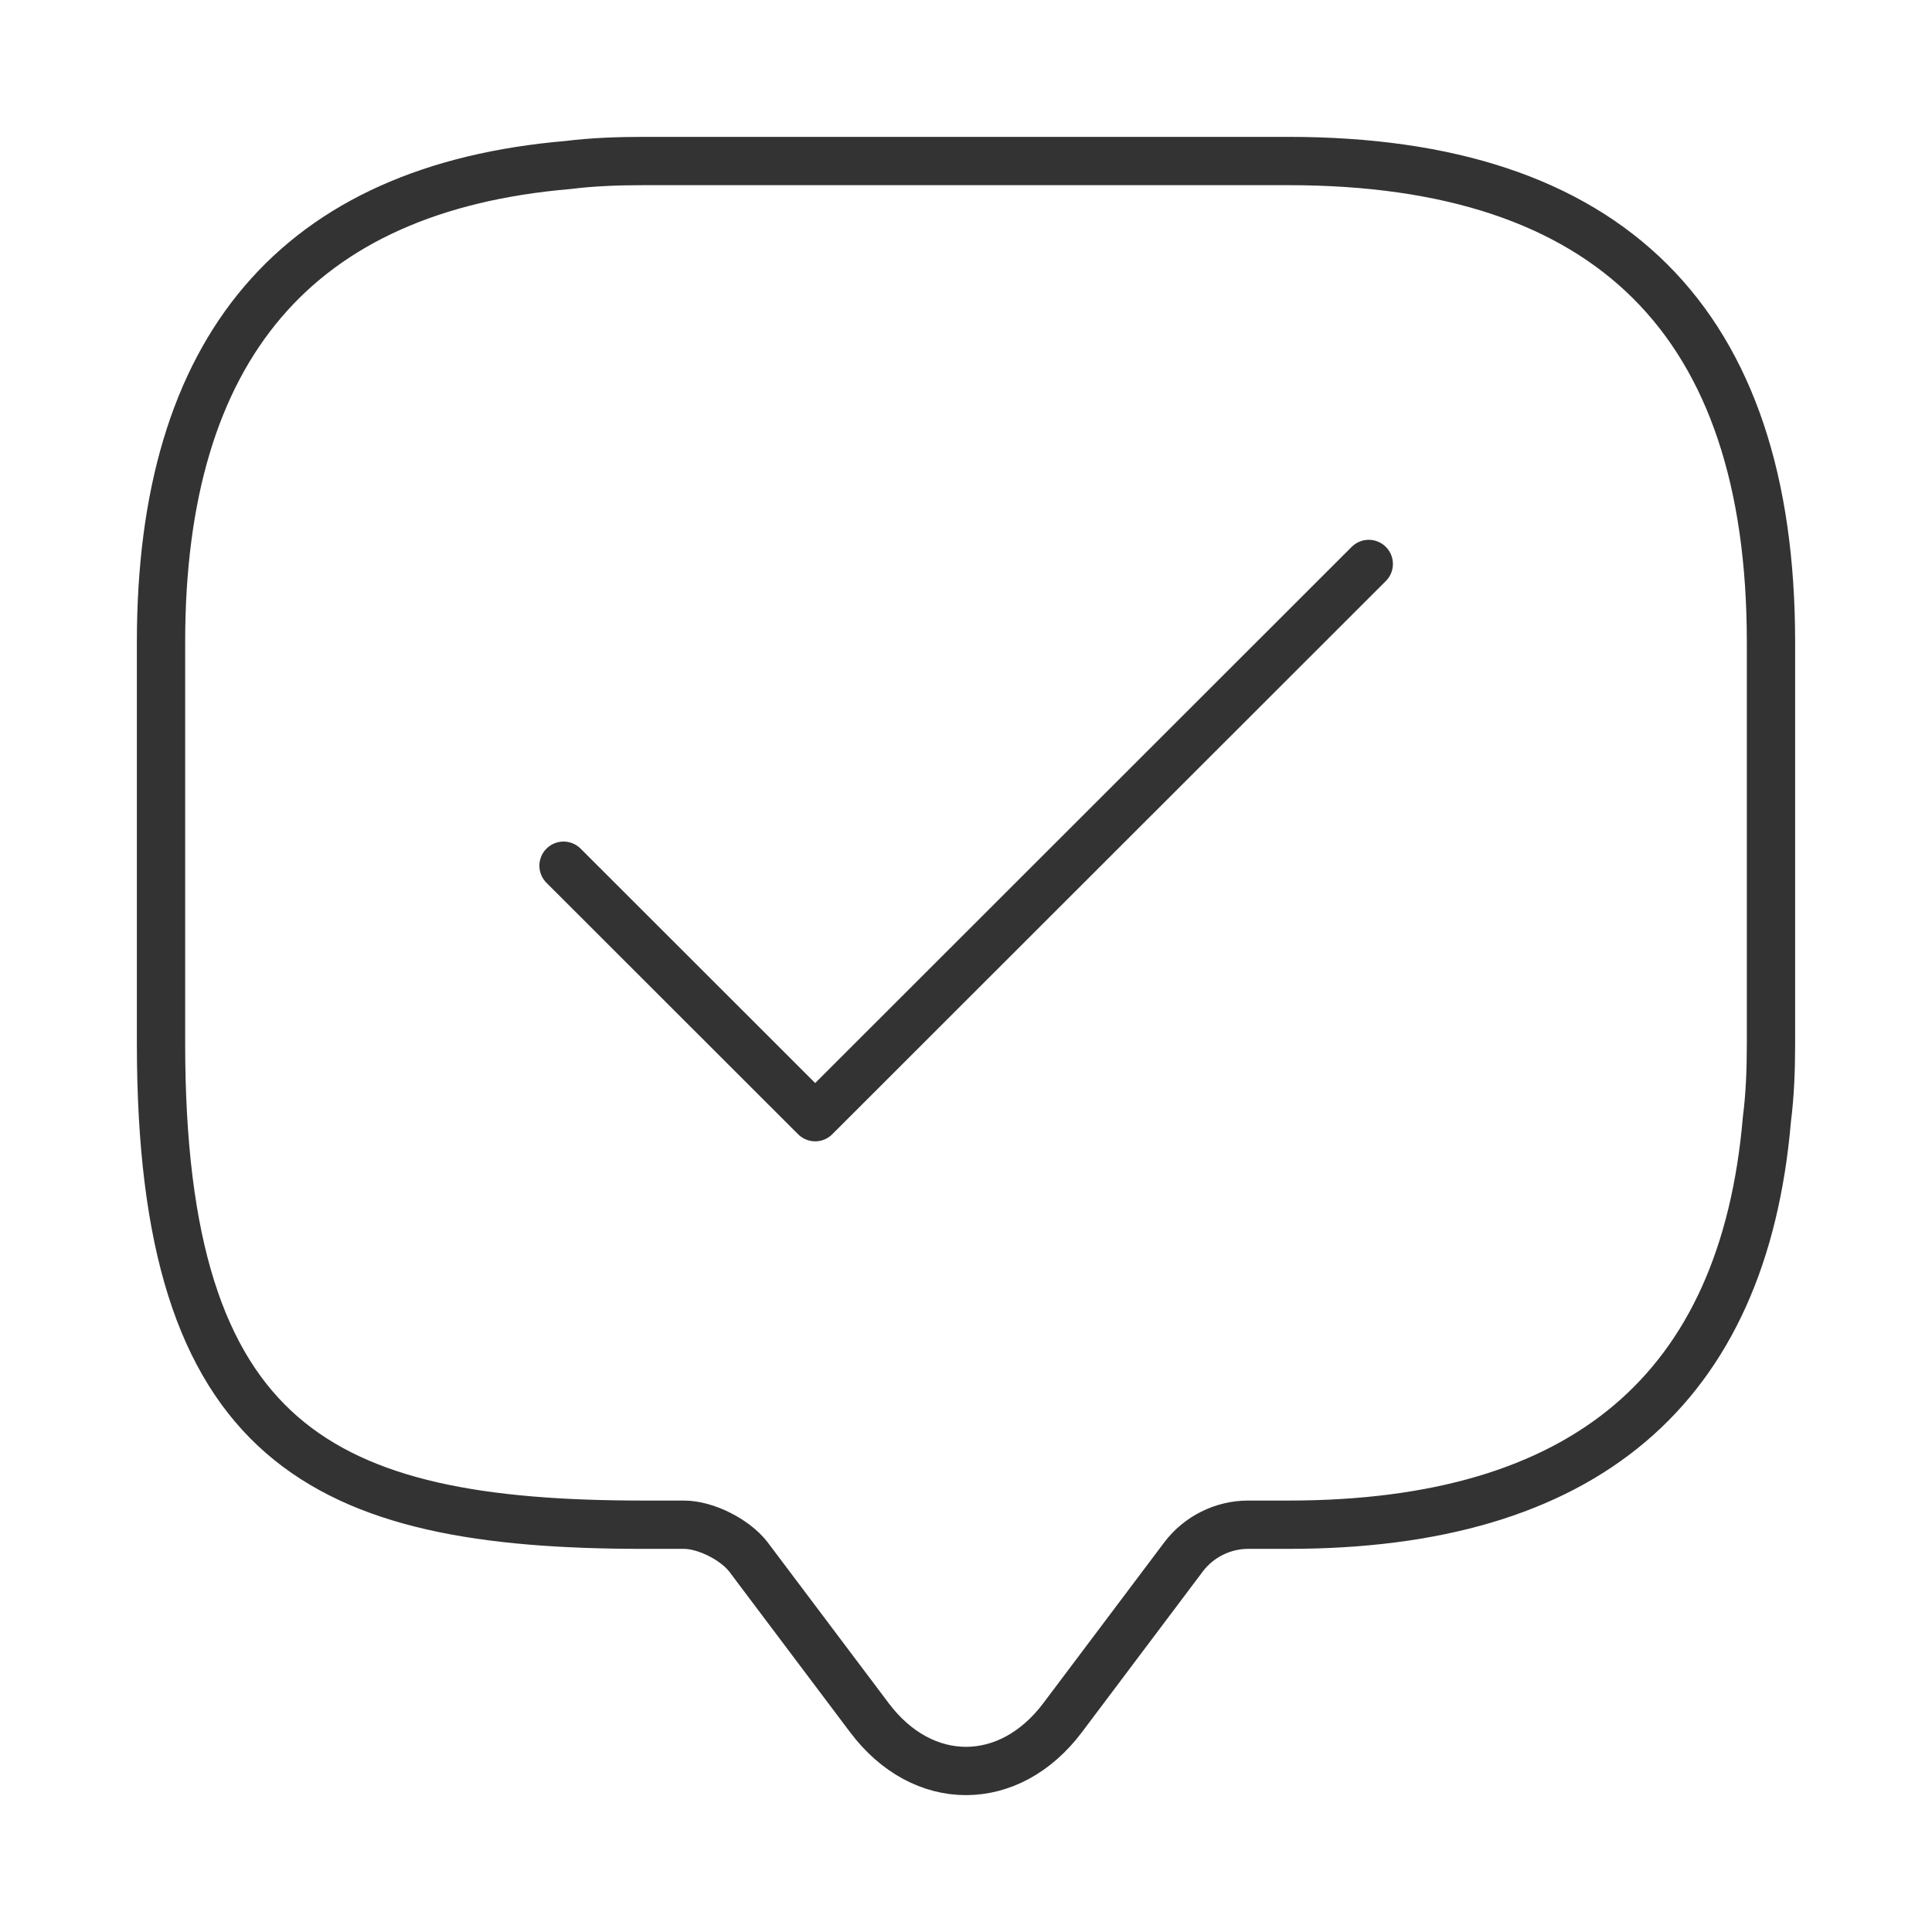 <svg width="32" height="32" viewBox="0 0 32 32" fill="none" xmlns="http://www.w3.org/2000/svg">
<g id="1.TH.REVIEW.ANSWERED">
<path id="Vector" d="M22.671 9.341L13.502 18.504L9.334 14.339M29.333 10.634V17.287C29.333 17.719 29.317 18.135 29.266 18.534C28.883 23.025 26.229 25.254 21.34 25.254H20.672C20.255 25.254 19.855 25.454 19.604 25.786L17.602 28.448C16.717 29.628 15.282 29.628 14.398 28.448L12.395 25.786C12.178 25.504 11.694 25.254 11.327 25.254H10.66C5.337 25.254 2.667 23.94 2.667 17.287V10.634C2.667 5.76 4.919 3.116 9.408 2.733C9.809 2.683 10.226 2.667 10.66 2.667H21.34C26.663 2.667 29.333 5.328 29.333 10.634Z" stroke="#333333" stroke-width="0.8" stroke-miterlimit="10" stroke-linecap="round" stroke-linejoin="round"/>
</g>
</svg>
